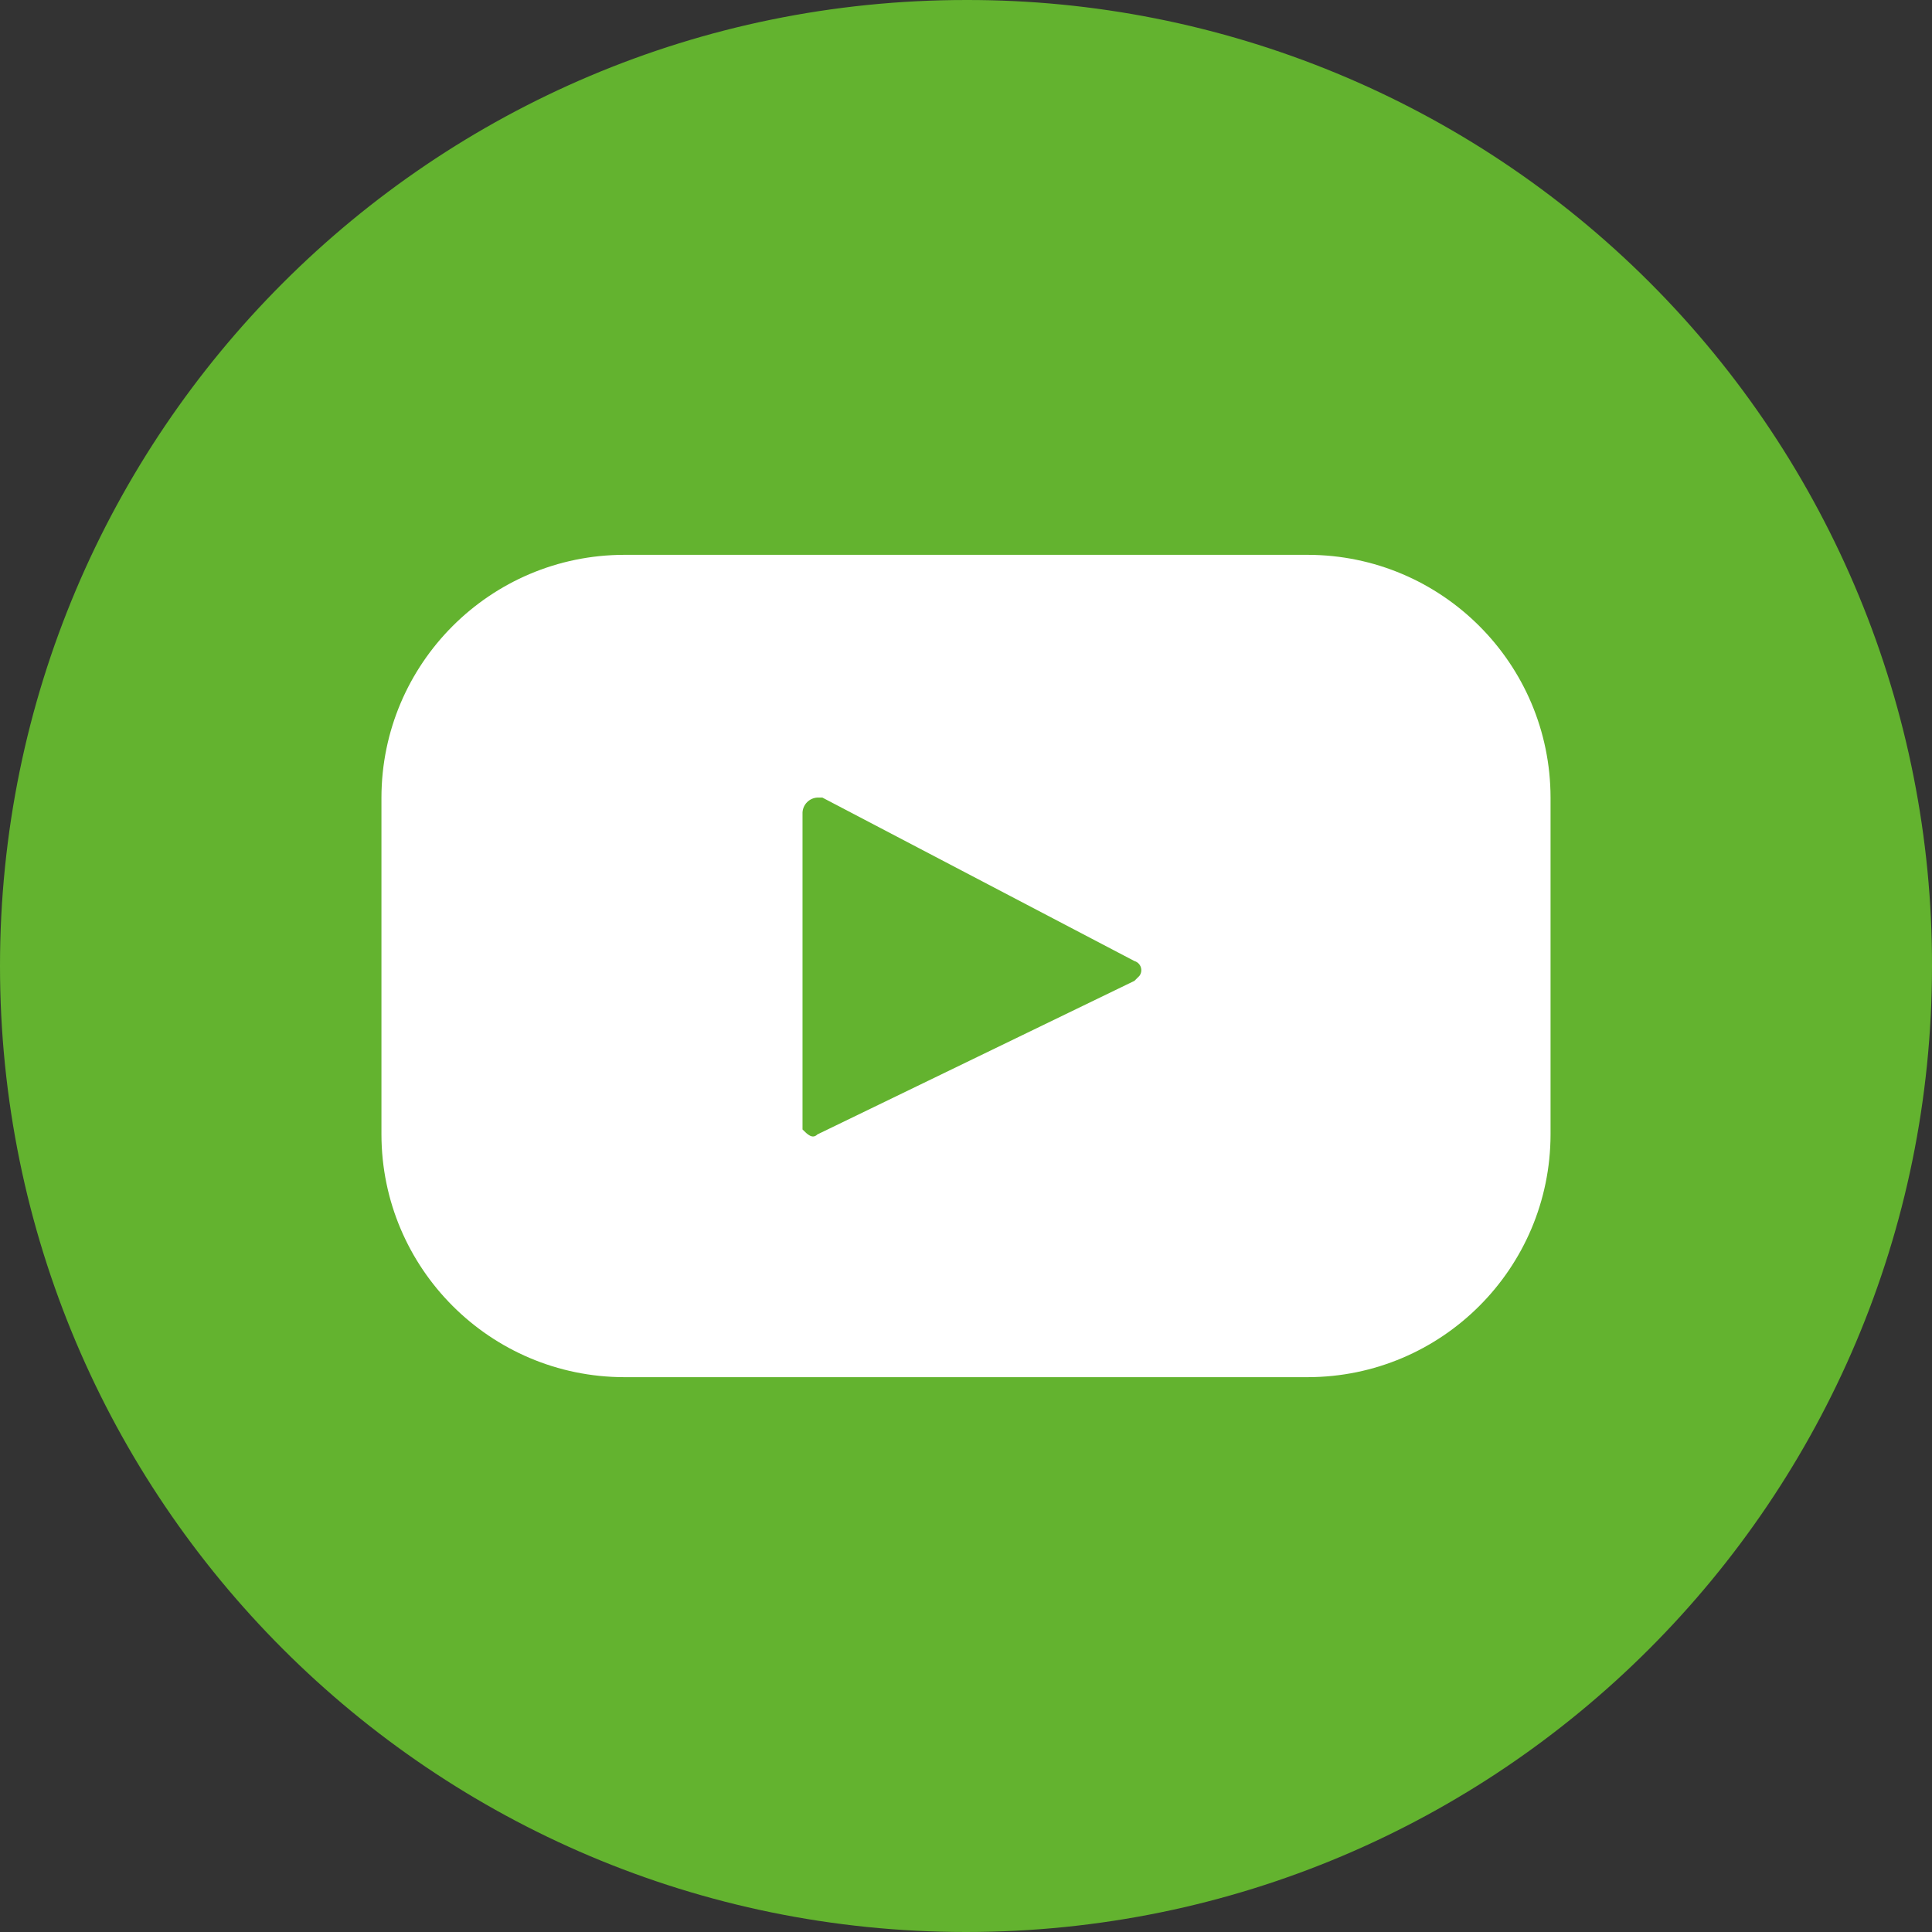 <?xml version="1.0" encoding="UTF-8"?>
<svg width="39px" height="39px" viewBox="0 0 39 39" version="1.1" xmlns="http://www.w3.org/2000/svg" xmlns:xlink="http://www.w3.org/1999/xlink">
    <rect x="0" y="0" width="39" height="39" fill="#333333" stroke="none"/>
    <!-- Generator: Sketch 54.1 (76490) - https://sketchapp.com -->
    <title>Group</title>
    <desc>Created with Sketch.</desc>
    <g id="Symbols" stroke="none" stroke-width="1" fill="none" fill-rule="evenodd">
        <g id="Icon-/-Youtube-Hover">
            <g id="Group" transform="translate(0, -0)">
                <path d="M19.5,3.92132334e-05 C8.73,3.92132334e-05 8.75286455e-13,8.73 8.73967565e-13,19.5 C8.72648675e-13,30.27 8.73,39 19.5,39 C30.27,39 39,30.27 39,19.5 C39.01,14.325 36.959,9.359 33.3,5.7 C29.641,2.041 24.675,-0.01 19.5,3.92132334e-05 Z" id="Path" fill="#63B32F"></path>
                <path d="M31.3,22.9 C31.296,25.604 29.104,27.796 26.4,27.8 L12.6,27.8 C9.896,27.796 7.704,25.604 7.7,22.9 L7.7,16.1 C7.704,13.396 9.896,11.204 12.6,11.2 L26.4,11.2 C29.104,11.204 31.296,13.396 31.3,16.1 L31.3,22.9 Z M16.6,16.1 L16.5,16.1 C16.338,16.109 16.209,16.238 16.2,16.4 L16.2,22.8 C16.3,22.9 16.4,23 16.5,22.9 L22.9,19.8 L23,19.7 C23.038,19.65 23.049,19.584 23.029,19.524 C23.009,19.464 22.961,19.418 22.9,19.4 L16.6,16.1 Z" id="Combined-Shape" fill="#FFFFFF" fill-rule="nonzero"></path>
            </g>
        </g>
    </g>
</svg>